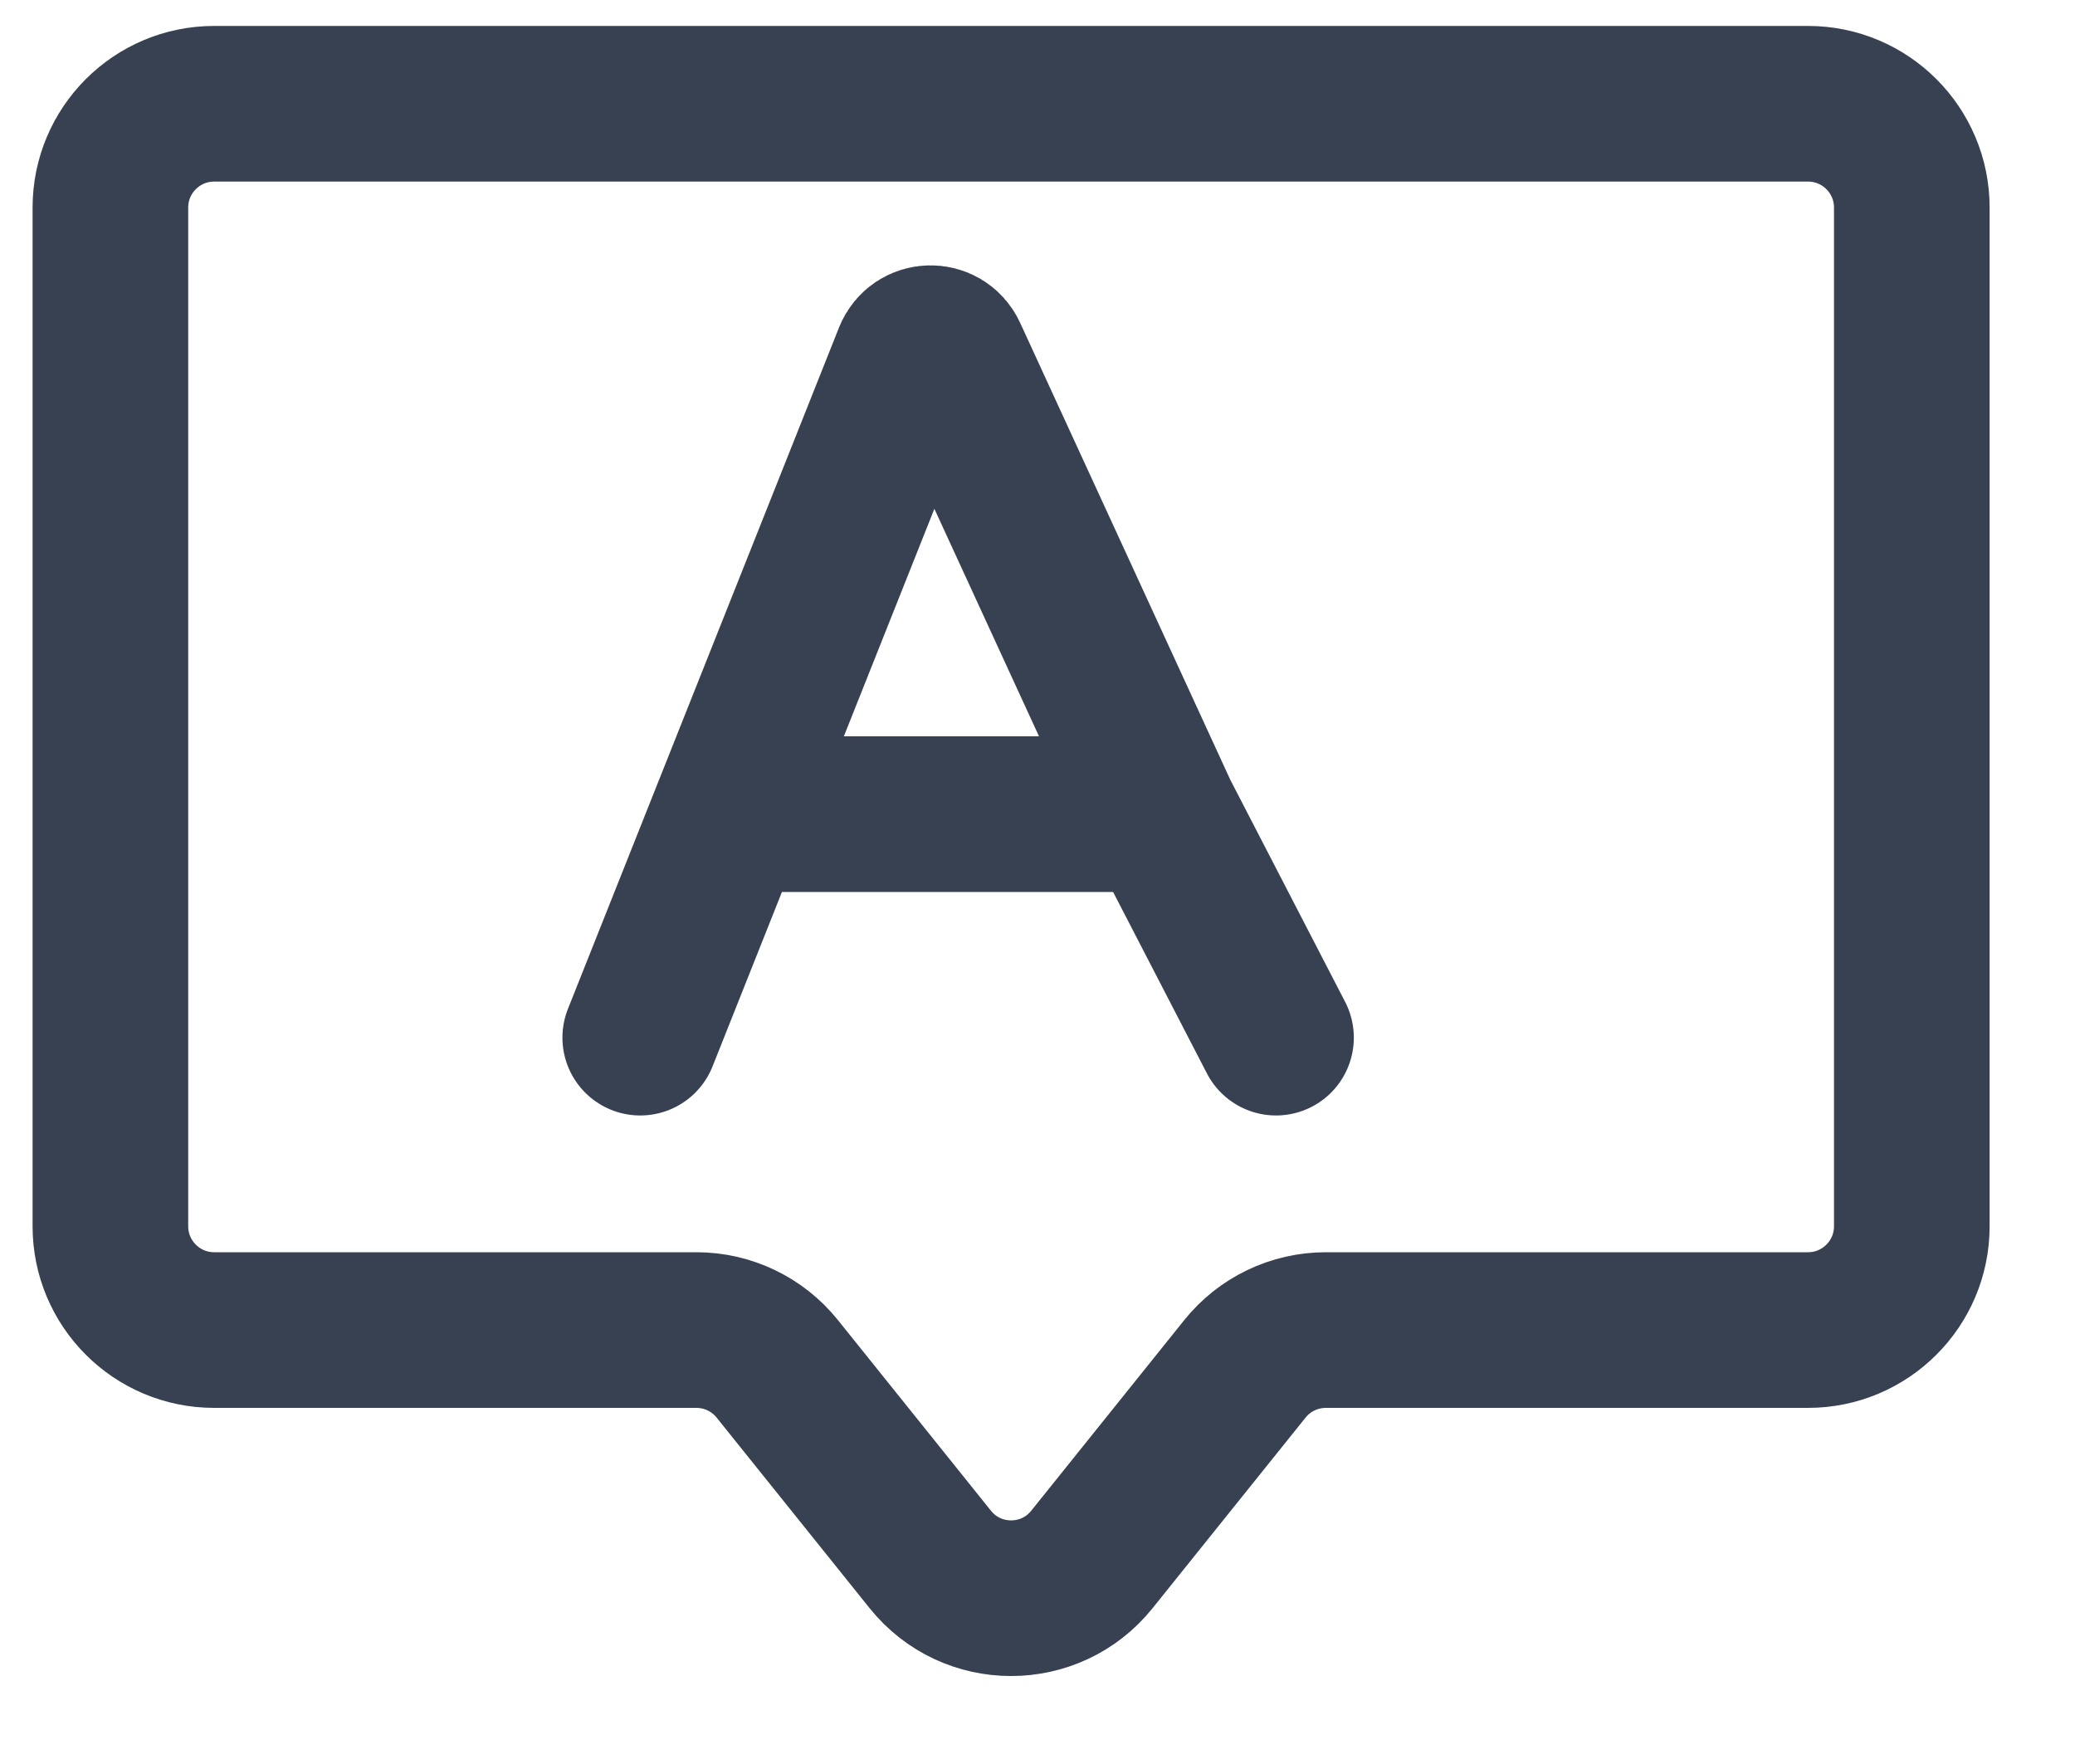 <svg width="20" height="17" viewBox="0 0 20 17" fill="none" xmlns="http://www.w3.org/2000/svg">
<path d="M1.064 2C1.064 1.448 1.512 1 2.064 1H17.427C17.979 1 18.427 1.448 18.427 2V11.818C18.427 12.37 17.979 12.818 17.427 12.818H12.779C12.475 12.818 12.188 12.956 11.999 13.192L10.525 15.028C10.125 15.527 9.366 15.527 8.966 15.028L7.492 13.192C7.303 12.956 7.016 12.818 6.713 12.818H2.064C1.512 12.818 1.064 12.37 1.064 11.818V2Z" stroke="#374151" stroke-width="1.5" stroke-linejoin="round"/>
<path d="M6.171 10L7.028 7.846M12.299 10L11.185 7.846M7.028 7.846L8.784 3.433C8.849 3.27 9.078 3.264 9.151 3.424L11.185 7.846M7.028 7.846H11.185" stroke="#374151" stroke-width="1.5" stroke-linecap="round" stroke-linejoin="round"/>
</svg>
